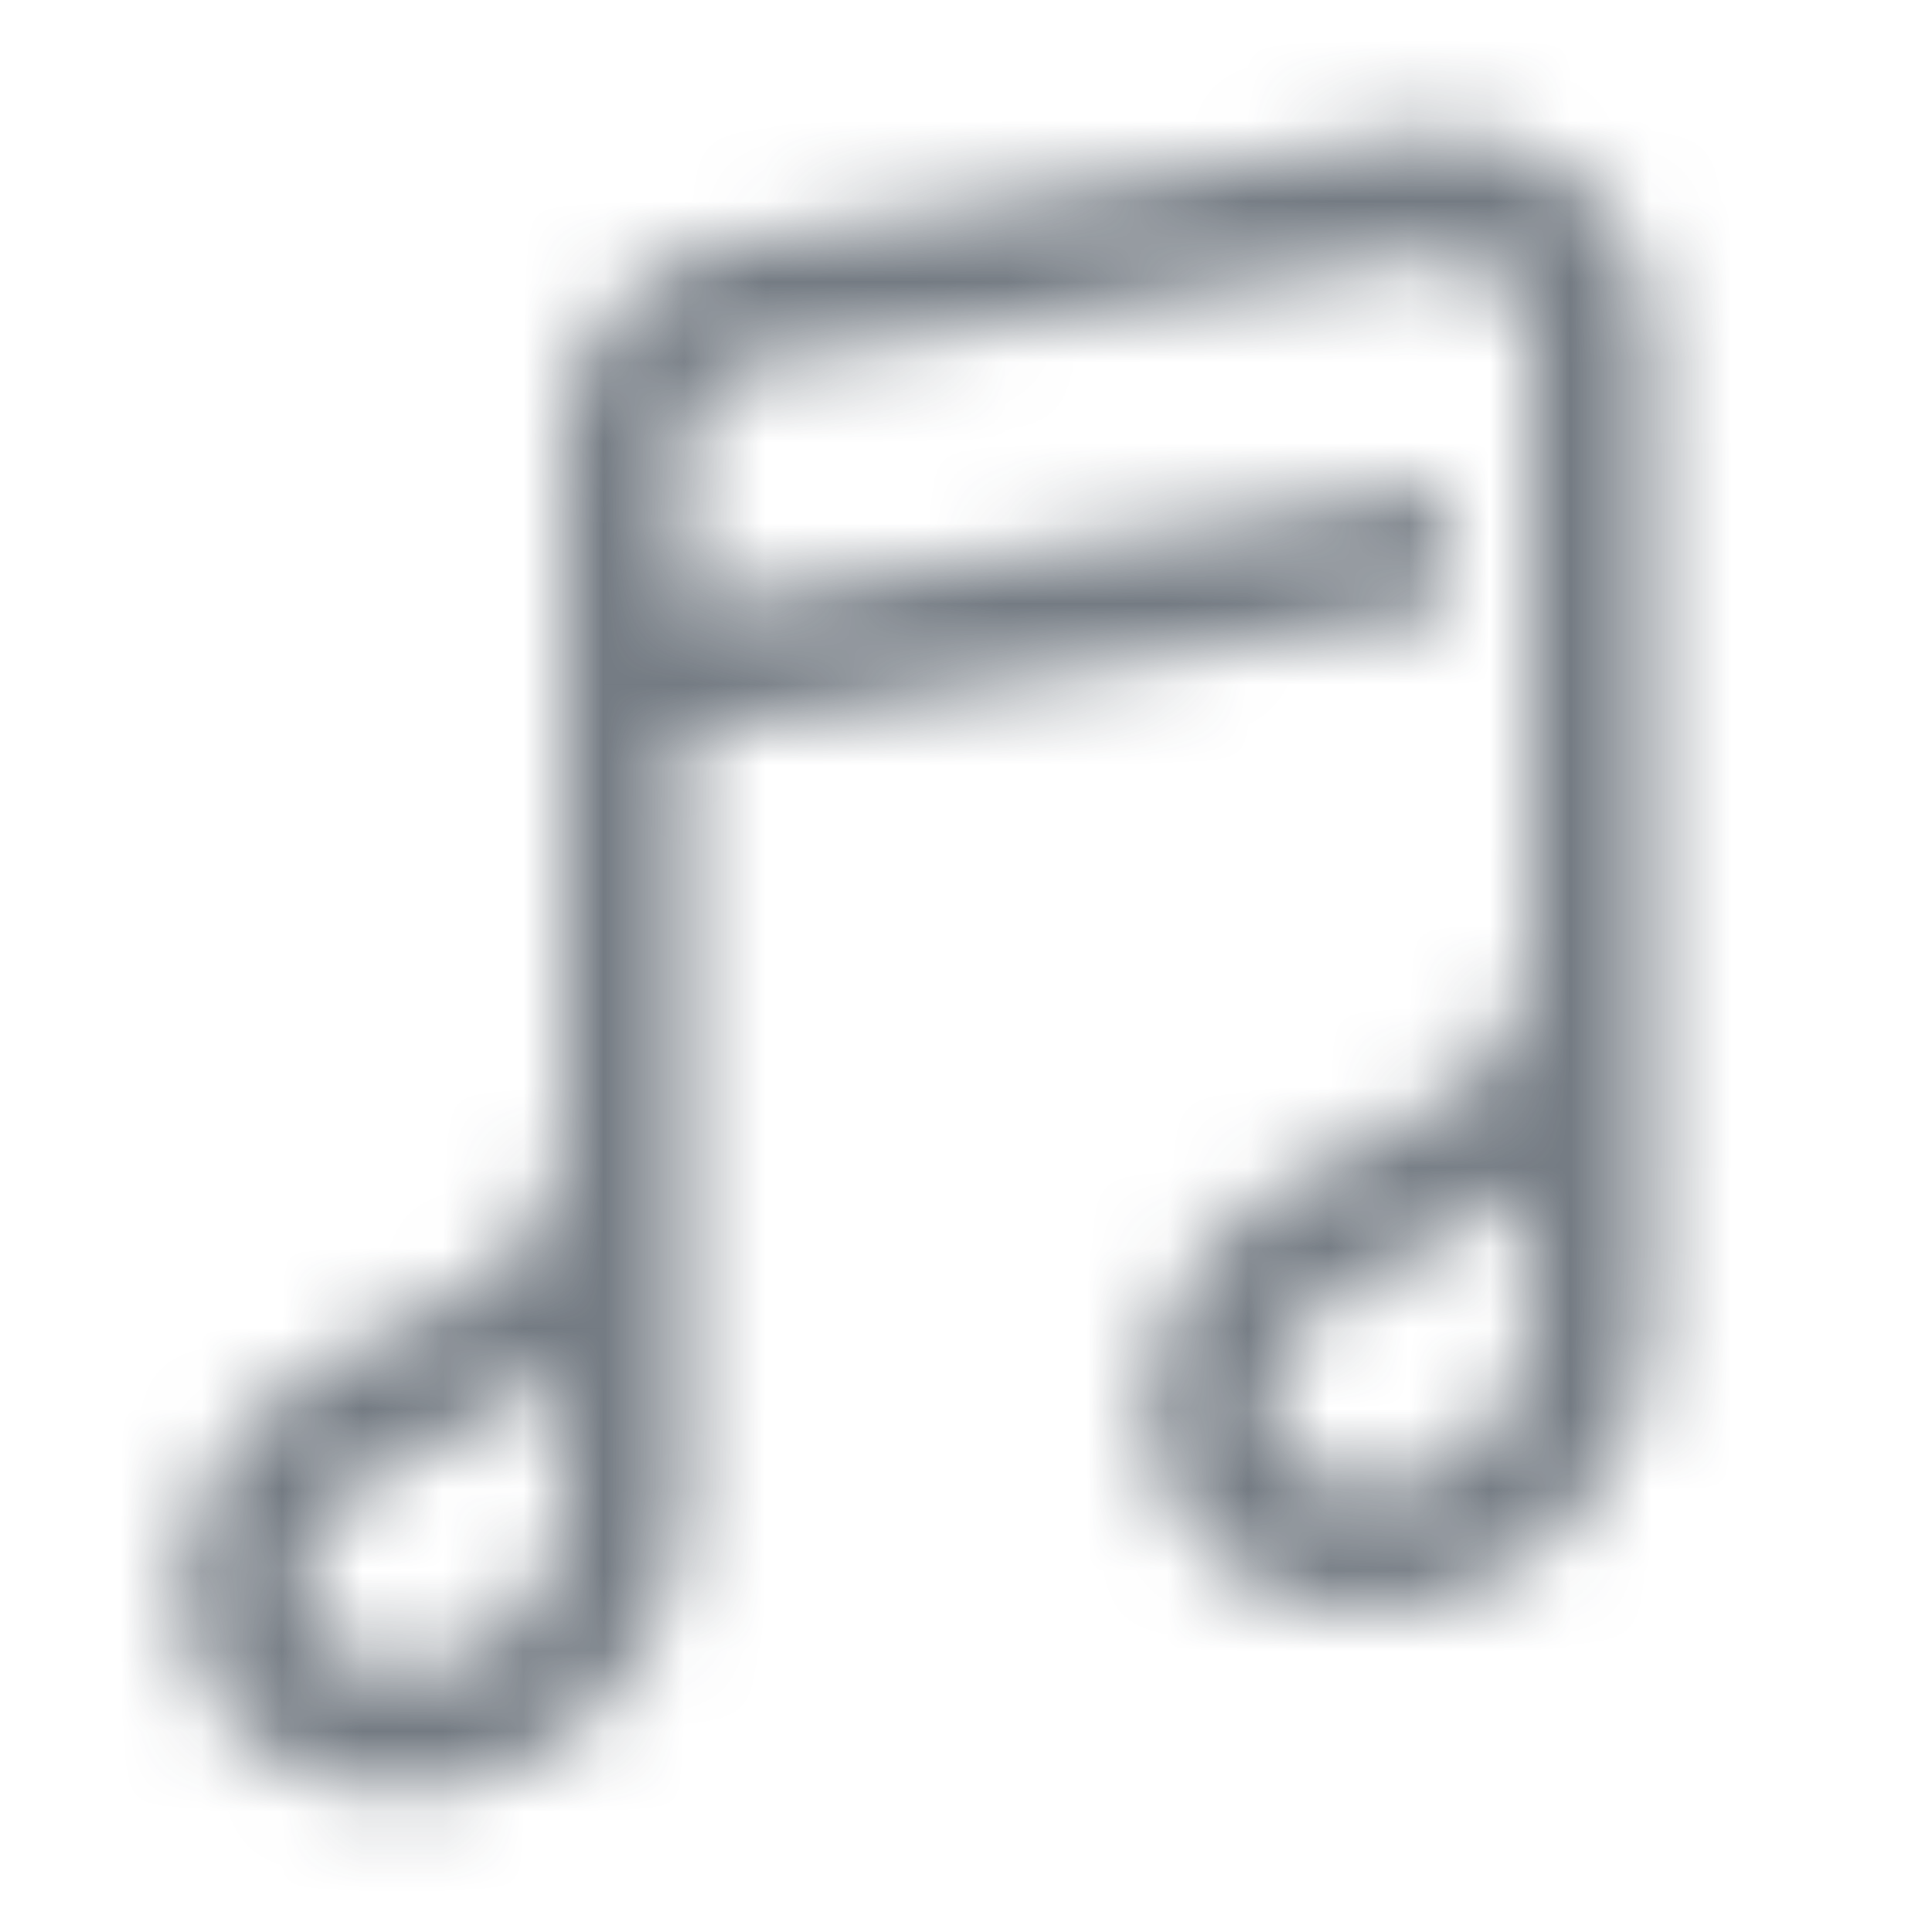<?xml version="1.0" encoding="UTF-8"?>
<svg xmlns="http://www.w3.org/2000/svg" xmlns:xlink="http://www.w3.org/1999/xlink" width="24" height="24" version="1.1" viewBox="0 0 24 24">
  <defs>
    <path id="_uxs-a" d="M18.469,2.77 C18.484,2.866 18.493,2.963 18.497,3.061 L18.499,3.158 L18.5,14.25 L18.498,14.264 L18.499,15.348 C18.499,17.217 17.17,18.757 15.459,18.967 L15.381,18.975 C14.23,19.116 13.121,18.655 12.575,17.713 C11.809,16.387 12.443,14.588 13.993,13.695 C14.152,13.603 14.334,13.515 14.525,13.426 L14.998,13.211 C15.437,13.009 15.877,12.789 16.184,12.507 L16.279,12.419 L16.312,12.388 L16.378,12.322 C16.668,12.026 16.975,11.593 16.998,10.83 L16.999,10.741 L16.999,10.706 L16.999,3.158 C16.999,3.106 16.995,3.054 16.987,3.003 C16.904,2.474 16.42,2.108 15.893,2.164 L15.844,2.171 L7.345,3.508 C6.875,3.582 6.525,3.975 6.501,4.445 L6.5,4.496 L6.5,6.544 L16,5.054 L16,6.572 L6.5,8.062 L6.5,15.636 L6.501,16.01 L6.5,16.365 L6.5,17.607 C6.5,19.476 5.171,21.016 3.46,21.226 L3.382,21.234 C2.232,21.376 1.122,20.915 0.577,19.972 C-0.19,18.646 0.444,16.847 1.994,15.954 C2.153,15.862 2.335,15.774 2.526,15.686 L2.999,15.47 C3.438,15.268 3.878,15.048 4.186,14.767 L4.248,14.709 C4.269,14.689 4.291,14.669 4.313,14.647 L4.379,14.581 C4.669,14.286 4.976,13.852 4.999,13.089 L5,13 L5,4.496 C5,3.289 5.862,2.257 7.043,2.038 L7.111,2.027 L15.61,0.689 C16.974,0.474 18.254,1.406 18.469,2.77 Z M4.999,16.043 C4.66,16.315 4.278,16.529 3.74,16.78 L3.101,17.072 L2.991,17.125 L2.895,17.172 L2.813,17.215 L2.743,17.253 C1.871,17.756 1.552,18.662 1.875,19.221 C2.086,19.585 2.56,19.804 3.152,19.75 L3.278,19.737 C4.216,19.622 4.968,18.755 4.999,17.676 L5,17.607 L4.999,16.043 Z M17,13.783 L16.998,13.784 C16.659,14.056 16.276,14.269 15.738,14.521 L15.557,14.605 L15.1,14.813 L14.989,14.866 L14.894,14.913 C14.879,14.92 14.865,14.928 14.851,14.935 L14.775,14.975 C14.764,14.982 14.753,14.988 14.742,14.994 C13.87,15.497 13.55,16.402 13.874,16.962 C14.084,17.326 14.559,17.544 15.151,17.491 L15.277,17.478 C16.215,17.363 16.967,16.496 16.998,15.417 L16.999,15.348 L16.999,14.101 L17,13.783 Z"/>
  </defs>
  <g fill="none" fill-rule="evenodd" stroke="none" stroke-width="1" transform="translate(2 1)">
    <mask id="_uxs-b" fill="#fff">
      <use xlink:href="#_uxs-a"/>
    </mask>
    <g fill="#182431" fill-opacity="0.6" mask="url(#_uxs-b)">
      <rect width="24" height="24" x="0" y="0" transform="translate(-2 -1)"/>
    </g>
  </g>
</svg>